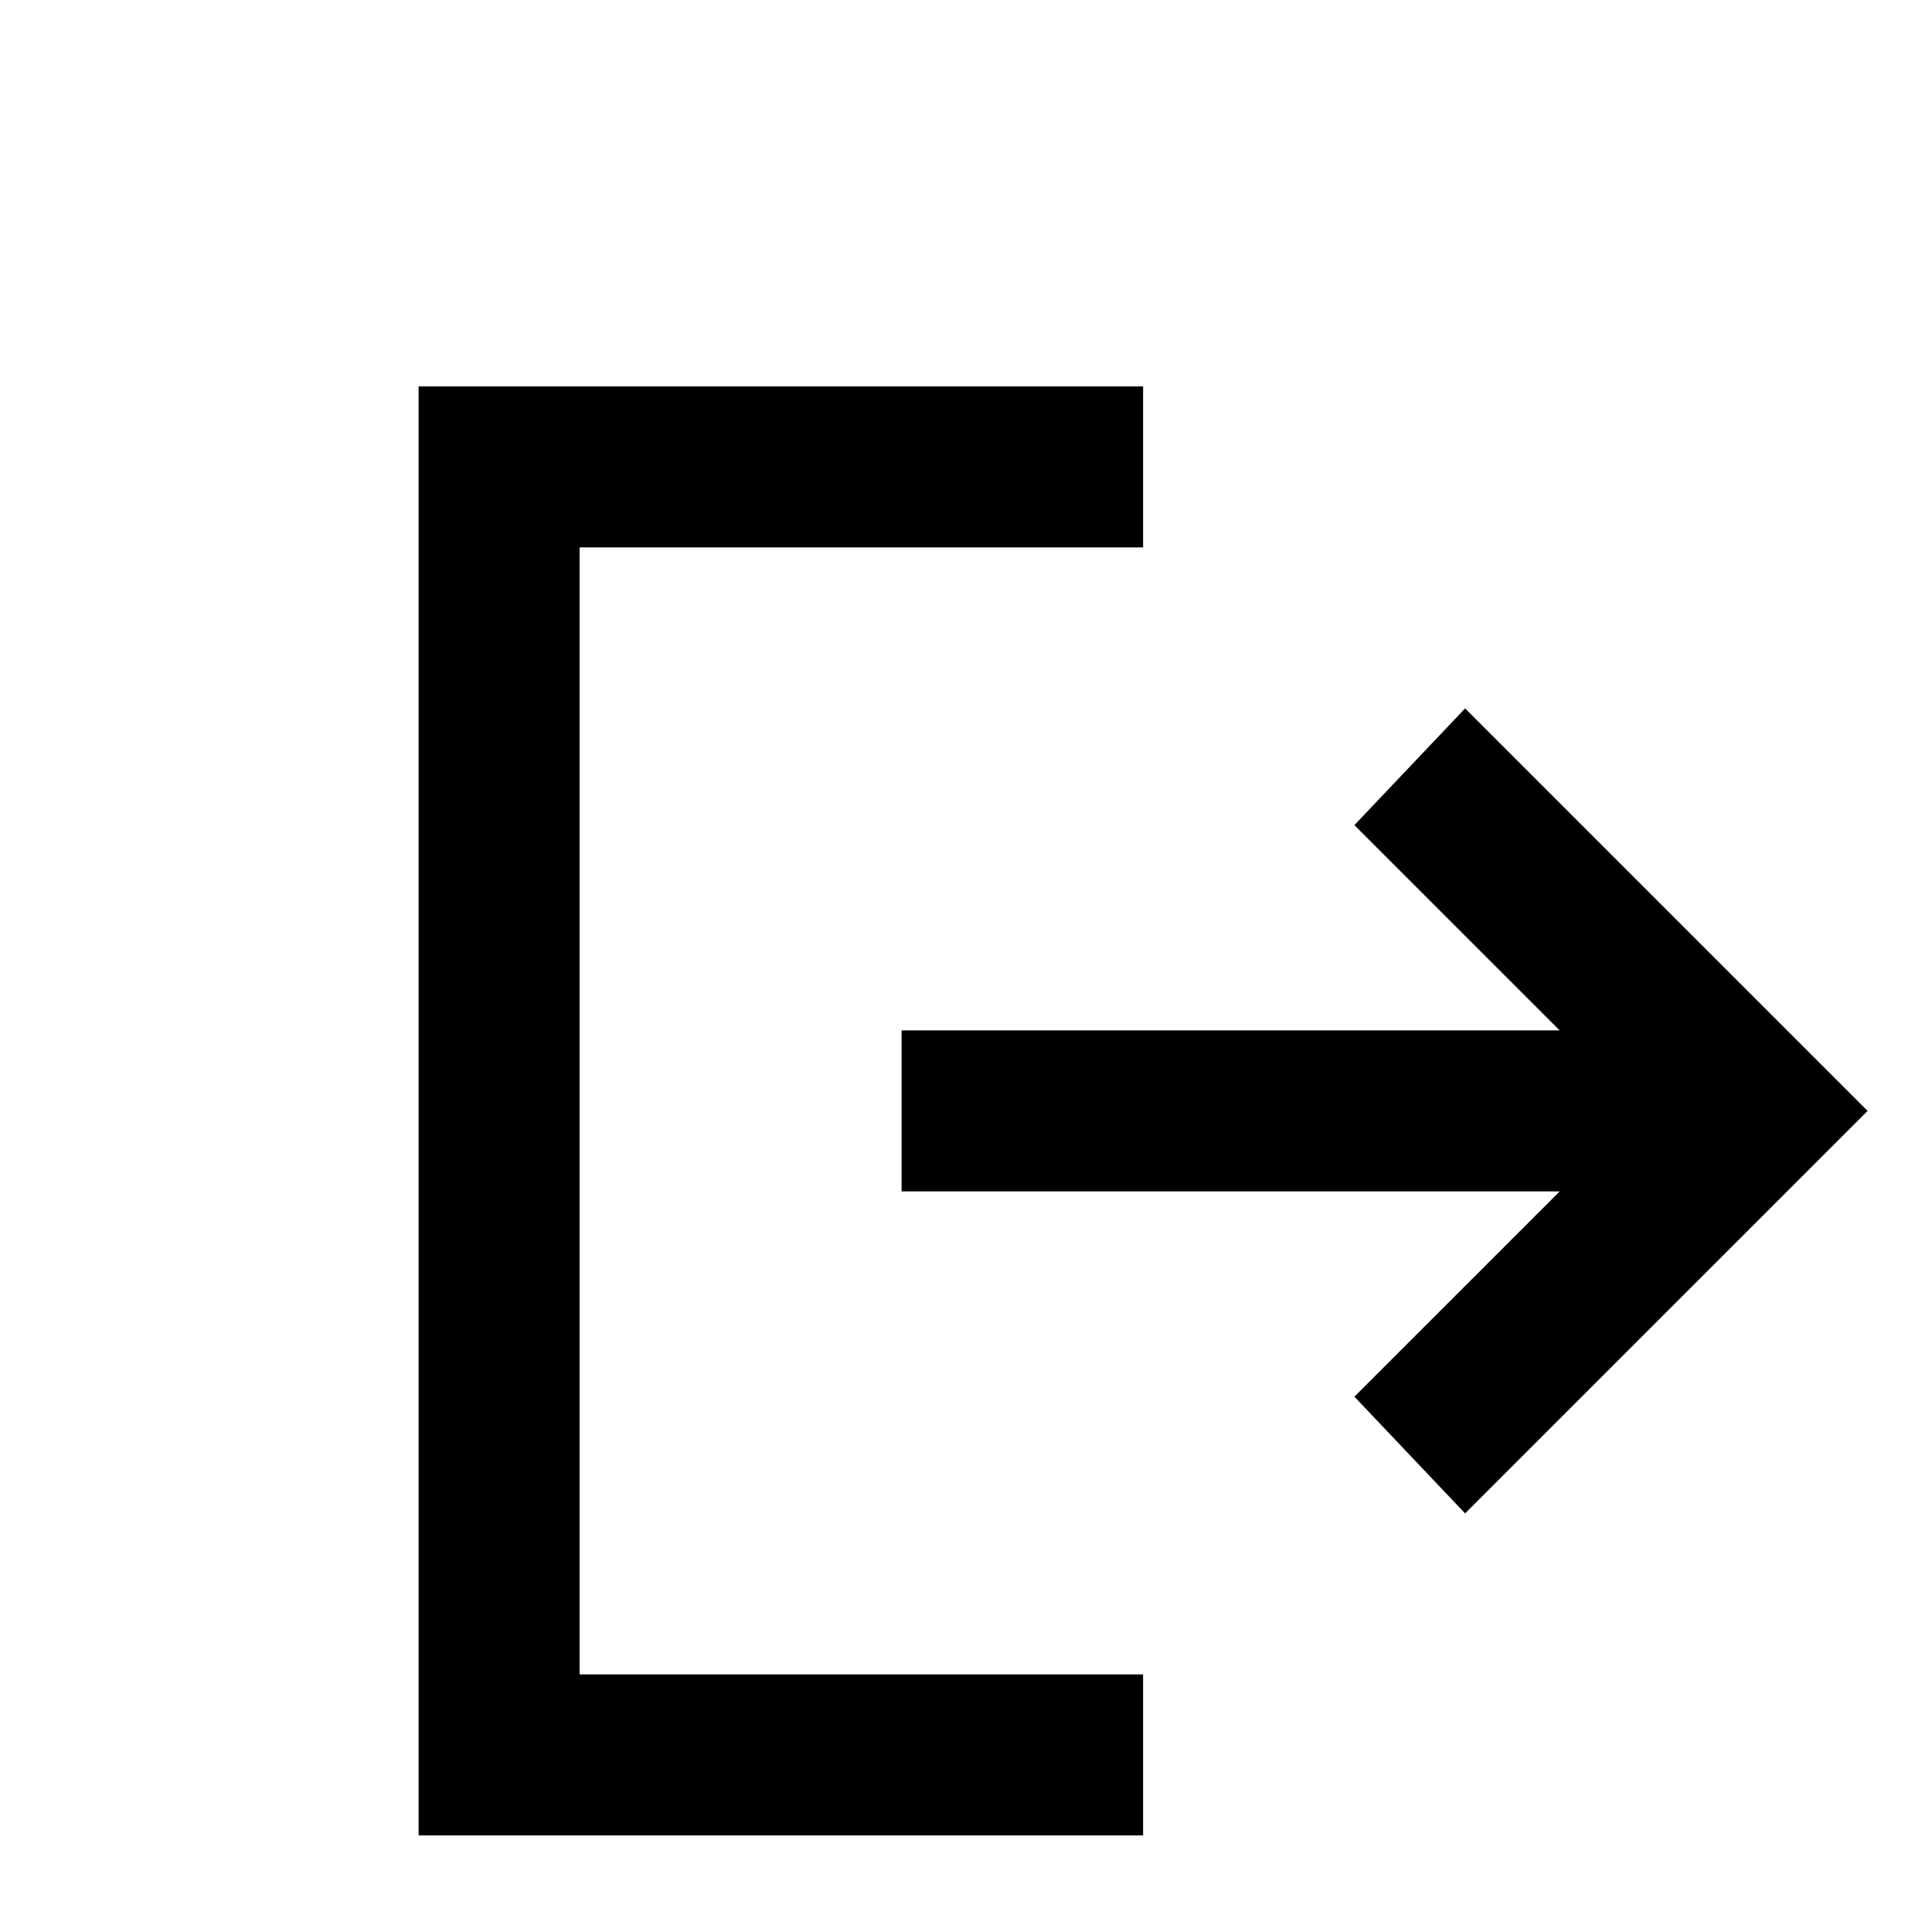 <svg width="60" height="60" viewBox="0 0 60 60" fill="none" xmlns="http://www.w3.org/2000/svg">
<path d="M45.5 47L42.062 43.375L48.438 37H28V32H48.438L42.062 25.625L45.5 22L58 34.5L45.5 47ZM13 57V12H35.5V17H18V52H35.5V57H13Z" fill="black"/>
</svg>
